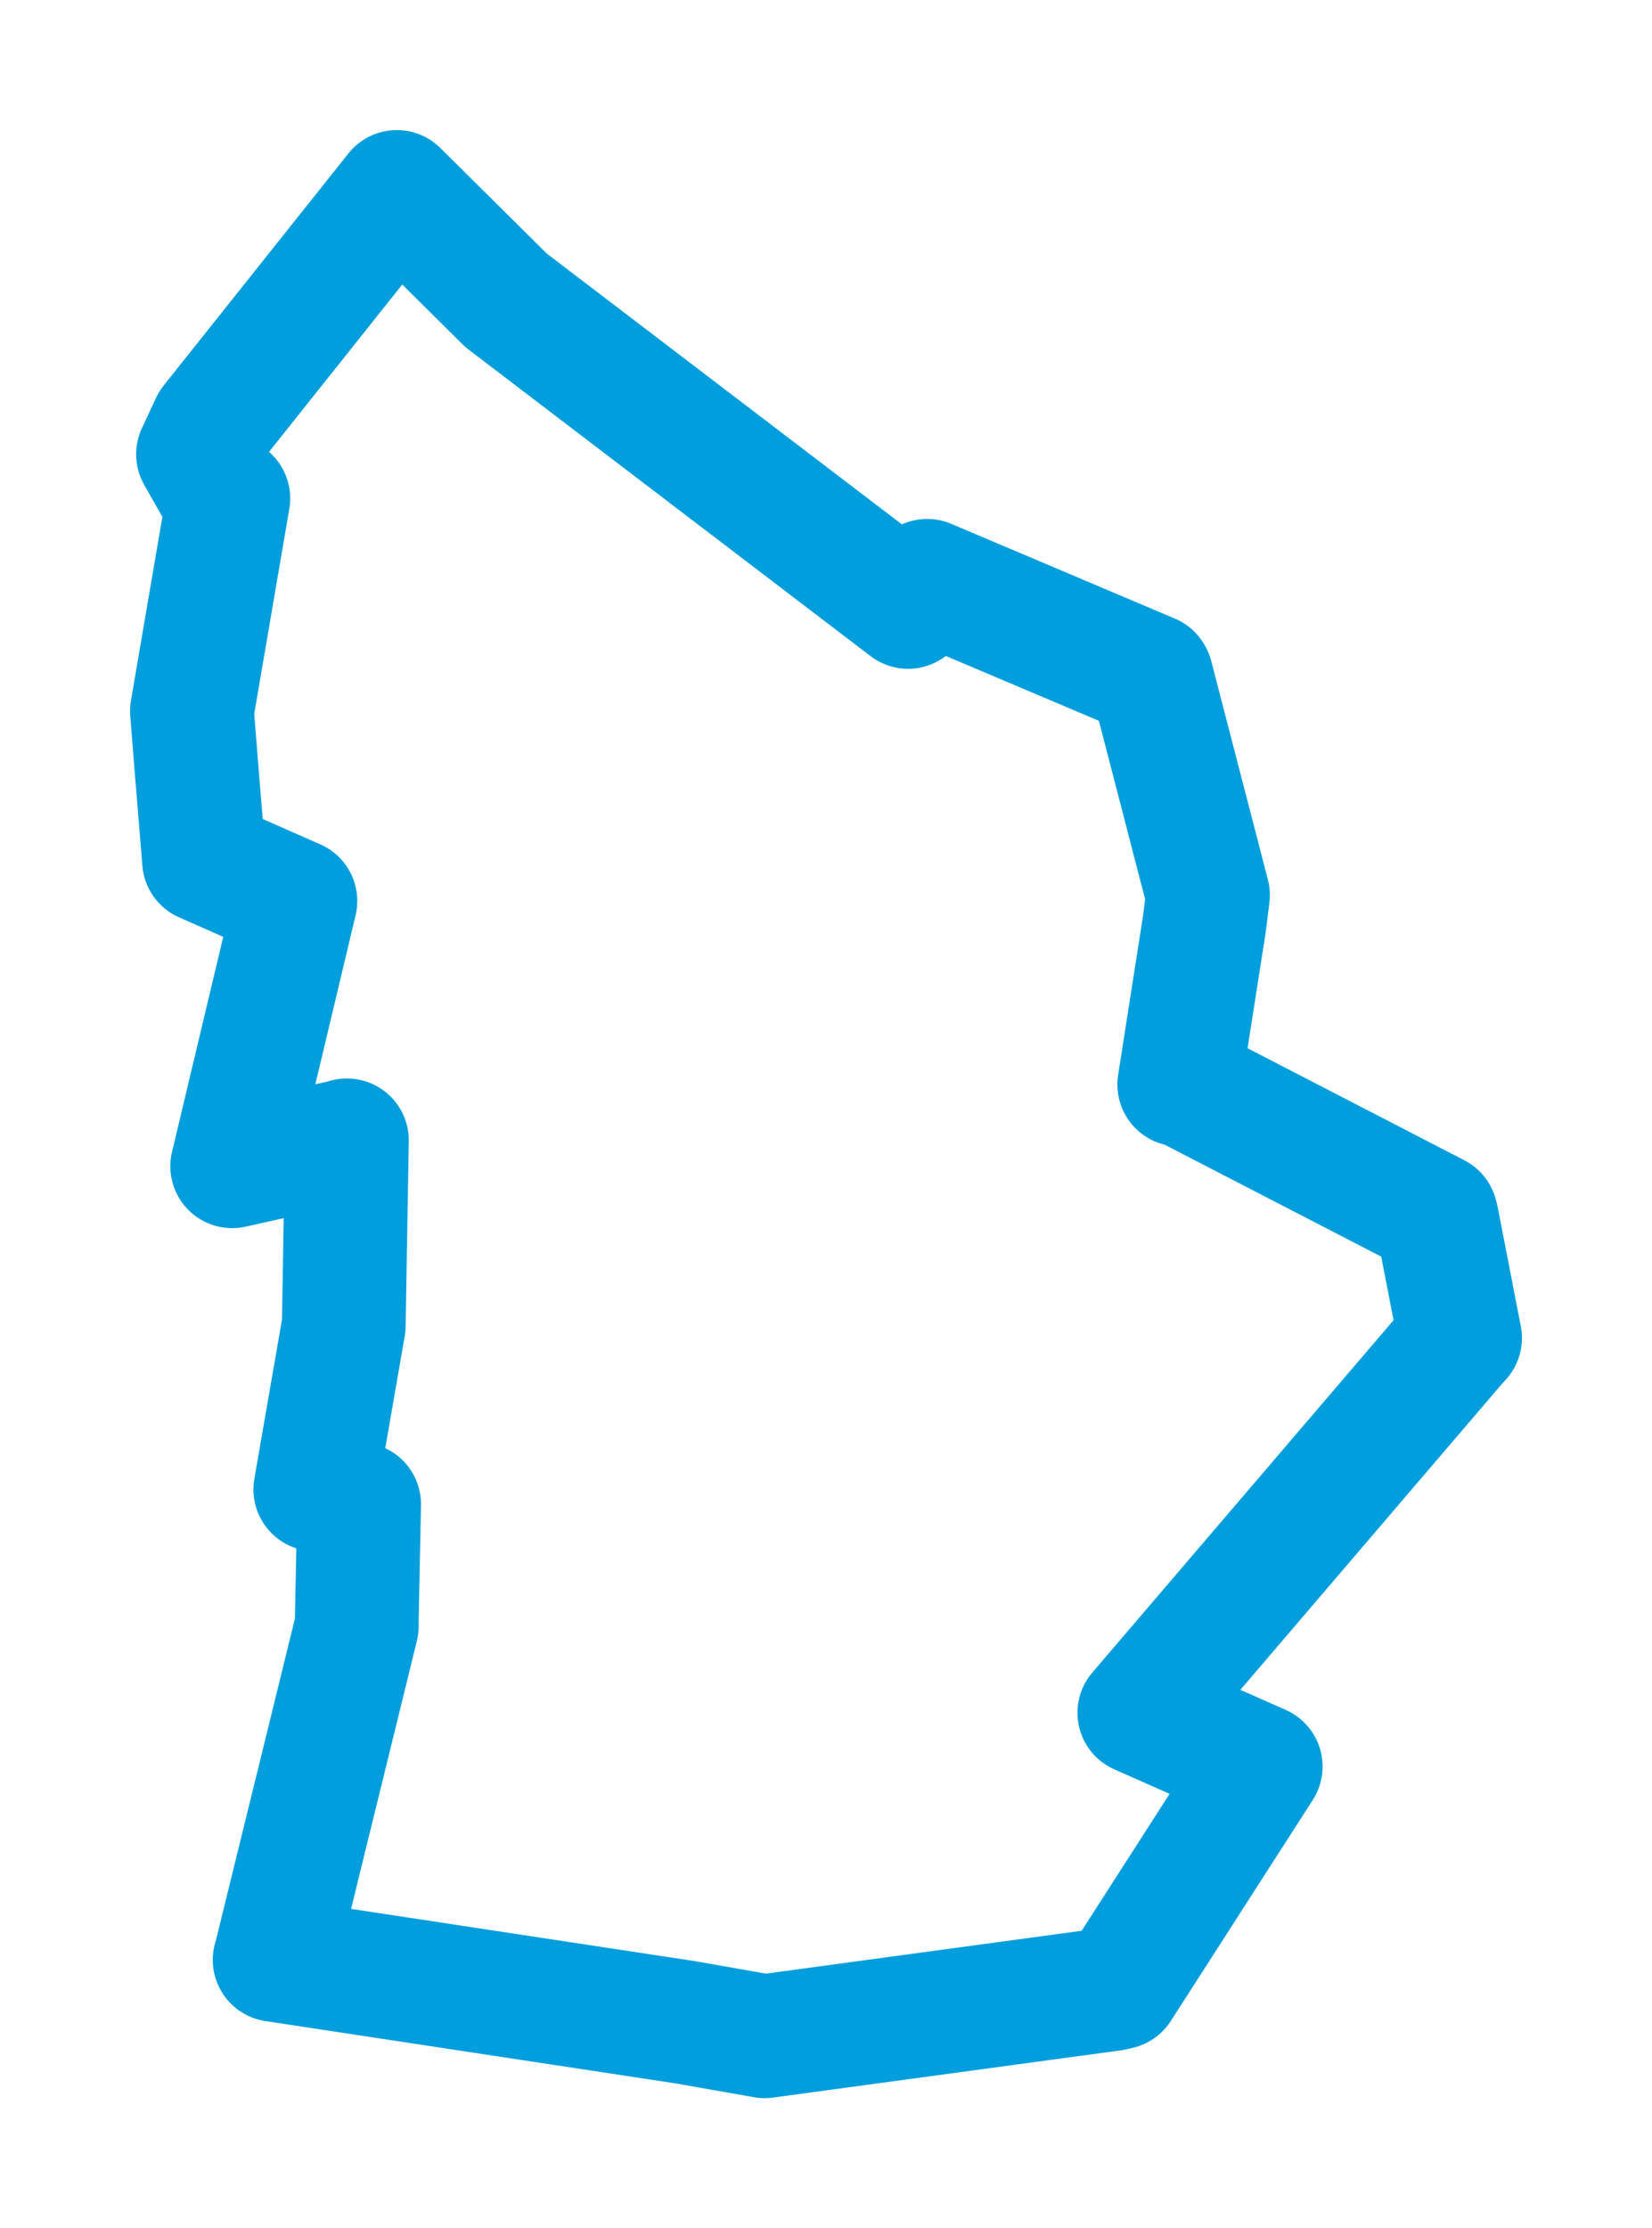 <svg viewBox="0 0 69.311 93.469" width="69.311" height="93.469" xmlns="http://www.w3.org/2000/svg">
  <title>Miroslav, okres Znojmo, Jihomoravský kraj, Jihovýchod, 67172, Česko</title>
  <desc>Geojson of Miroslav, okres Znojmo, Jihomoravský kraj, Jihovýchod, 67172, Česko</desc>
  <polygon points="8.053,29.825 8.233,32.096 8.561,36.106 12.358,37.781 12.393,37.795 9.786,48.741 9.742,48.921 14.395,47.883 14.555,47.835 14.423,55.601 13.229,62.478 15.067,63.1 14.971,67.815 14.97,68.211 11.567,82.066 11.523,82.212 28.747,84.829 32.084,85.416 46.662,83.437 46.938,83.372 52.894,74.101 47.802,71.846 61.086,56.312 61.258,56.126 60.287,51.124 60.248,50.978 49.698,45.526 49.477,45.495 50.539,38.703 50.681,37.546 48.306,28.38 48.281,28.339 38.899,24.365 38.1,25.459 21.232,12.598 16.649,8.053 8.897,17.79 8.308,19.057 9.19,20.608 9.579,20.908 8.053,29.825" stroke="#009edd" stroke-width="5.192px" fill="none" stroke-linejoin="round" vector-effect="non-scaling-stroke"></polygon>
</svg>